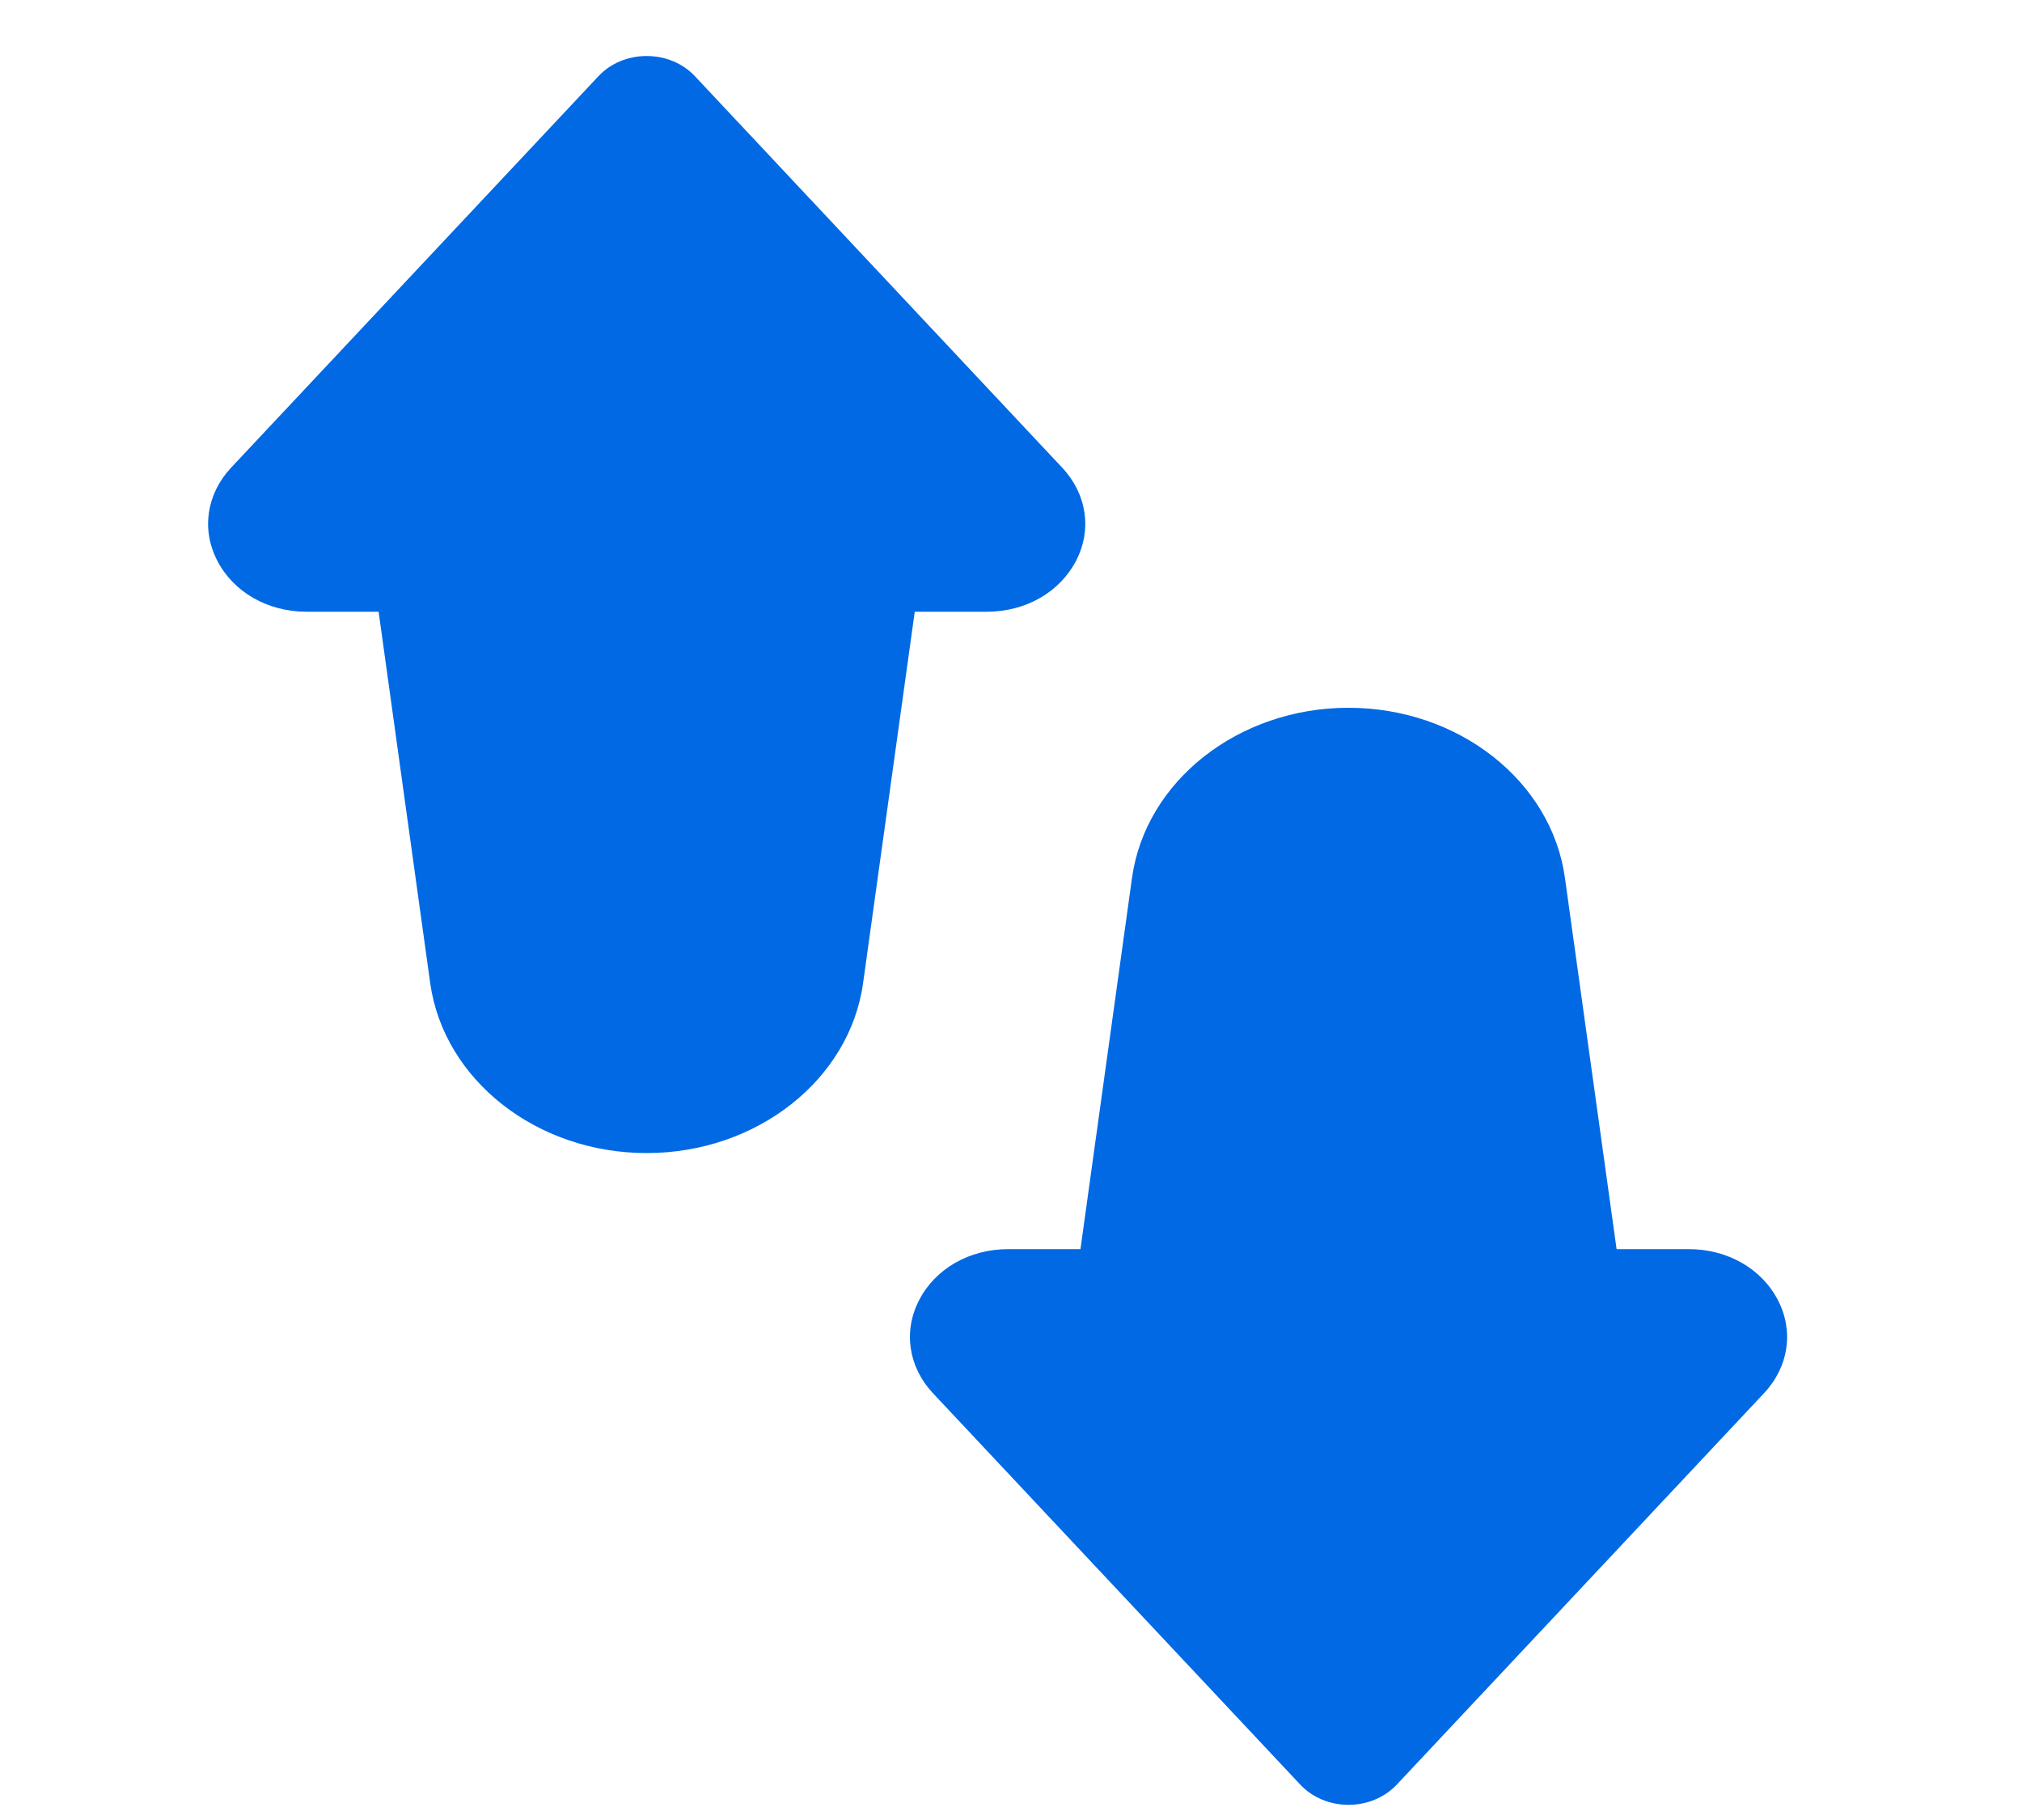 <svg width="20" height="18" viewBox="0 0 20 18" fill="none" xmlns="http://www.w3.org/2000/svg">
<path d="M10.644 5.545C10.803 5.237 10.75 4.885 10.506 4.625L6.873 0.753C6.754 0.626 6.581 0.554 6.396 0.554C6.212 0.554 6.039 0.626 5.92 0.753L2.286 4.625C2.043 4.885 1.99 5.237 2.149 5.545C2.309 5.856 2.647 6.05 3.031 6.05H3.745L4.255 9.722C4.389 10.681 5.309 11.404 6.396 11.404C7.483 11.404 8.404 10.681 8.537 9.722L9.048 6.05H9.762C10.146 6.05 10.483 5.856 10.644 5.545Z" fill="#0069E3"/>
<path d="M17.586 12.859C17.425 12.547 17.087 12.354 16.704 12.354H15.99L15.479 8.682C15.346 7.723 14.425 7 13.338 7C12.251 7 11.331 7.723 11.197 8.682L10.687 12.354H9.973C9.589 12.354 9.251 12.547 9.091 12.859C8.932 13.166 8.985 13.519 9.228 13.779L12.862 17.651C12.981 17.777 13.154 17.85 13.338 17.85C13.522 17.85 13.696 17.777 13.815 17.651L17.448 13.779C17.692 13.519 17.745 13.166 17.586 12.859Z" fill="#0069E3"/>
</svg>
